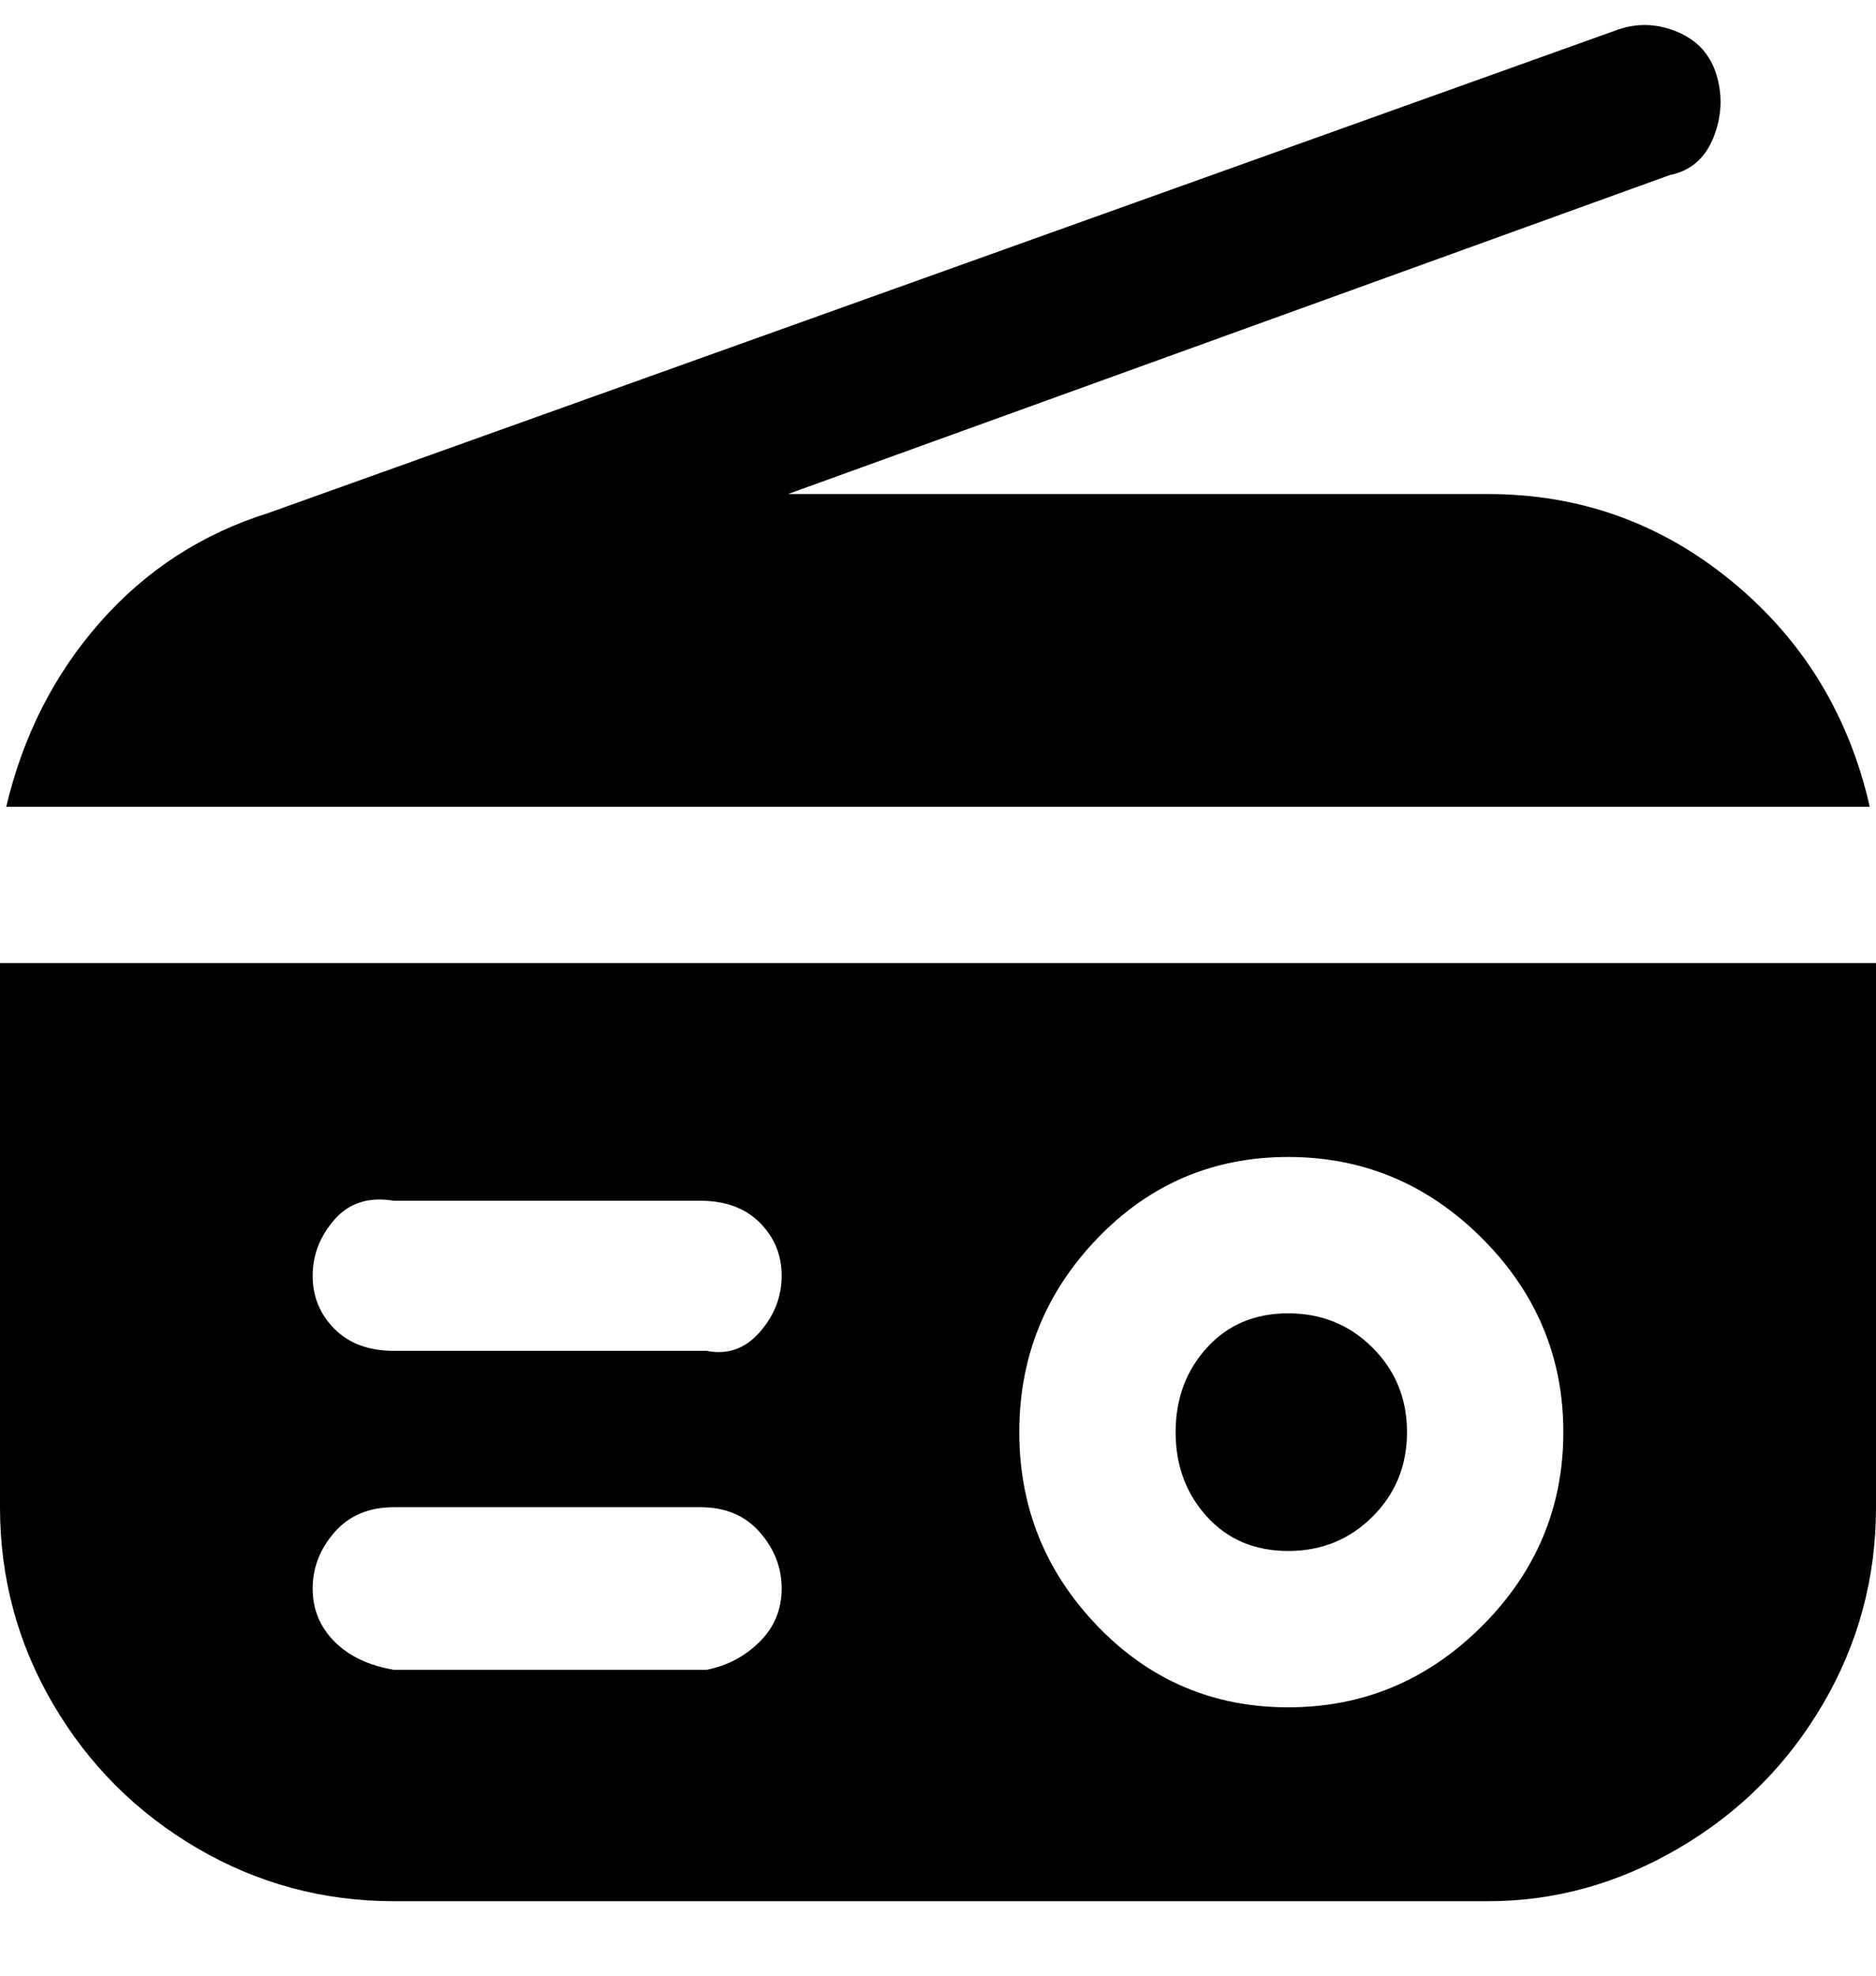 <svg viewBox="0 0 300 316" xmlns="http://www.w3.org/2000/svg"><path d="M225 229q0 8-5.5 13.5T206 248q-8 0-13-5.5t-5-13.5q0-8 5-13.5t13-5.5q8 0 13.5 5.5T225 229zm75-75v87q0 17-8.5 31.5t-23 23Q254 304 238 304H63q-17 0-31.5-8.5t-23-23Q0 258 0 241v-87h300zM125 254q0-5-3.5-9t-9.5-4H63q-6 0-9.5 4t-3.5 9q0 5 3.5 8.5T63 267h50q5-1 8.5-4.5t3.5-8.5zm0-50q0-5-3.5-8.5T112 192H63q-6-1-9.5 3t-3.5 9q0 5 3.5 8.5T63 216h50q5 1 8.5-3t3.5-9zm125 25q0-18-13-31t-31-13q-18 0-30.5 13T163 229q0 18 12.5 31t30.5 13q18 0 31-13t13-31zm49-100q-5-22-22-36t-39-14H126l141-51q5-1 7-6t.5-10Q273 7 268 5t-10 0L43 82q-16 5-27 17.5T1 129h298z"/></svg>